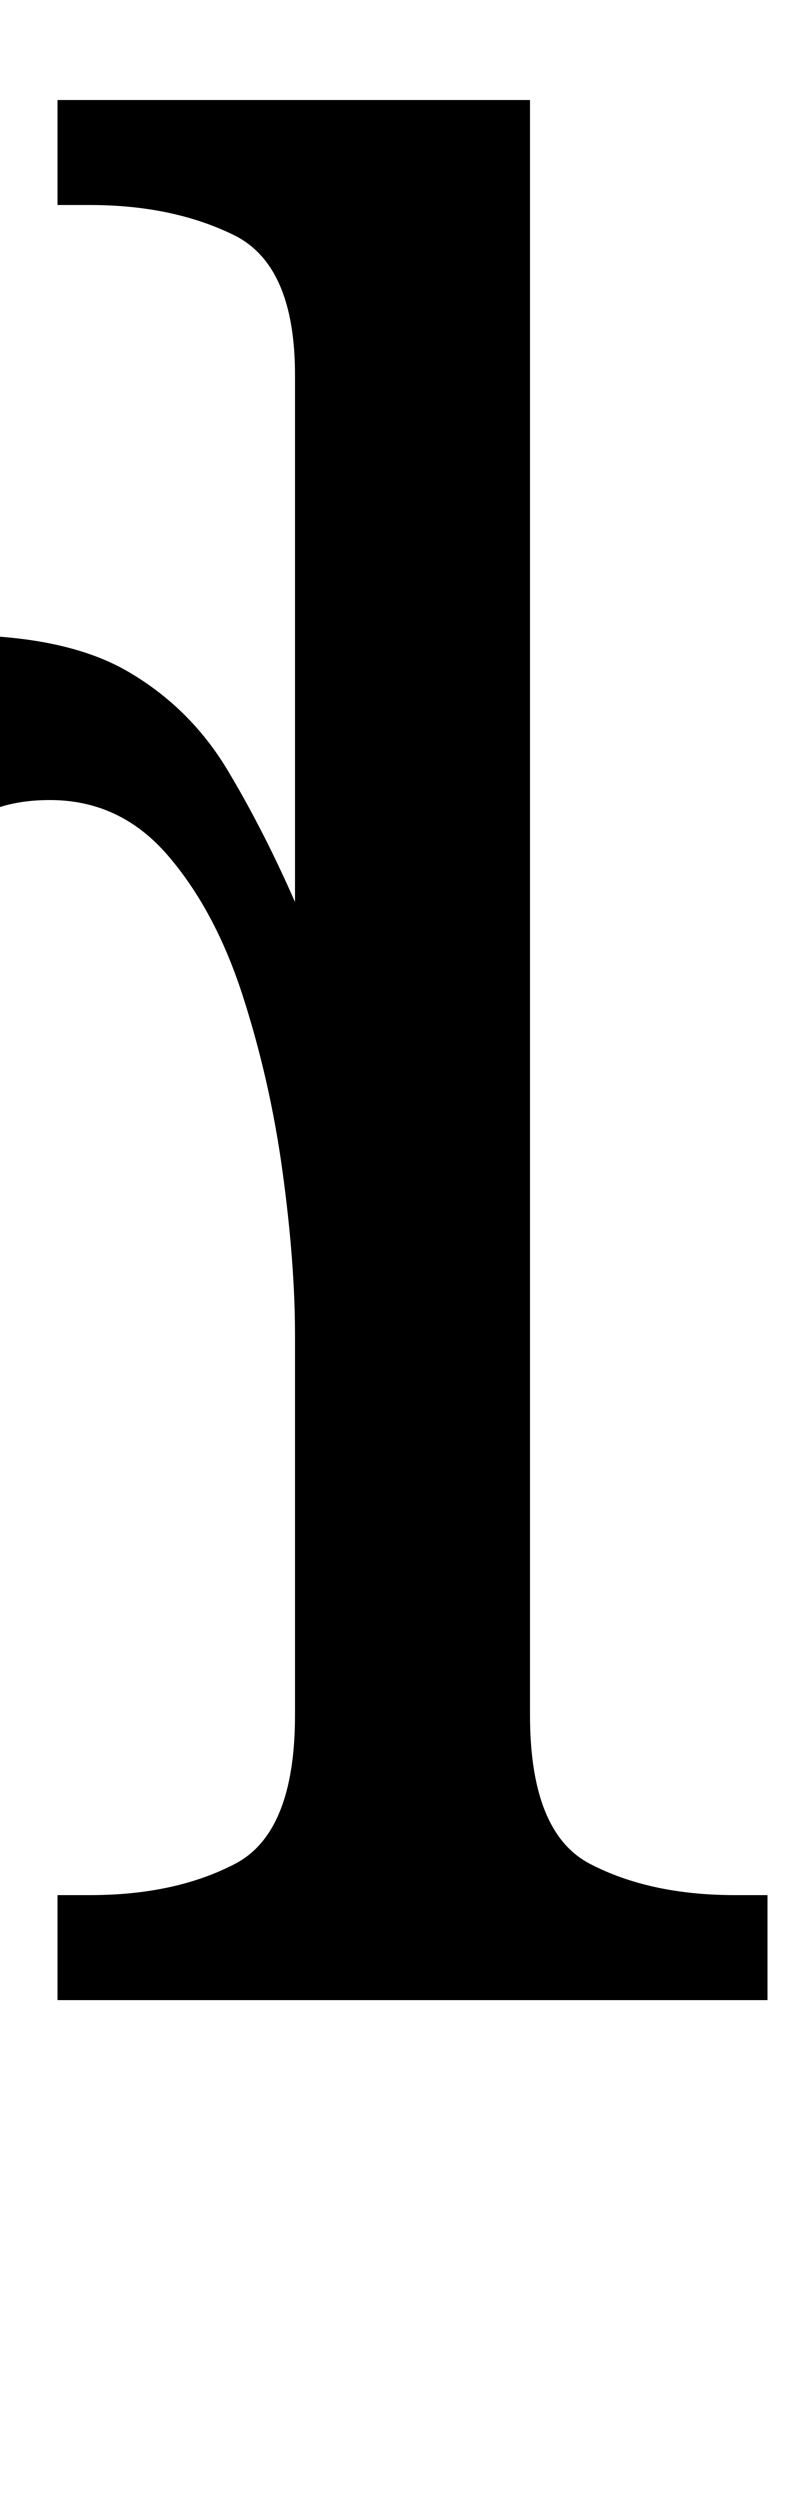 <?xml version="1.0" encoding="UTF-8" standalone="no"?>
<svg
   version="1.1"
   viewBox="-10 0 320 1000"
   id="svg4"
   sodipodi:docname="1DF26.svg"
   inkscape:version="1.2.1 (9c6d41e410, 2022-07-14)"
   xmlns:inkscape="http://www.inkscape.org/namespaces/inkscape"
   xmlns:sodipodi="http://sodipodi.sourceforge.net/DTD/sodipodi-0.dtd"
   xmlns="http://www.w3.org/2000/svg"
   xmlns:svg="http://www.w3.org/2000/svg">
  <defs
     id="defs8" />
  <sodipodi:namedview
     id="namedview6"
     pagecolor="#ffffff"
     bordercolor="#666666"
     borderopacity="1.0"
     inkscape:showpageshadow="2"
     inkscape:pageopacity="0.0"
     inkscape:pagecheckerboard="0"
     inkscape:deskcolor="#d1d1d1"
     showgrid="false"
     inkscape:zoom="0.944"
     inkscape:cx="224.04661"
     inkscape:cy="372.88136"
     inkscape:window-width="1680"
     inkscape:window-height="998"
     inkscape:window-x="-8"
     inkscape:window-y="-8"
     inkscape:window-maximized="1"
     inkscape:current-layer="svg4" />
  <path
     id="path2"
     d="M 13 40 L 13 82 L 26 82 C 48 82 67.167 86 83.5 94 C 99.833 102 108 120.667 108 150 L 108 360.783 C 99.612 341.659 90.623 324.038 81 308 C 71 291.333 57.667 278.167 41 268.5 C 24.333 258.833 1.333 254 -28 254 C -64.667 254 -91.833 260.333 -109.5 273 C -127.167 285.667 -136 303.667 -136 327 C -136 347.667 -128.833 364.667 -114.5 378 C -100.167 391.333 -76.333 398 -43 398 C -43 370.667 -39 350.833 -31 338.5 C -23 326.167 -9.333 320 10 320 C 28.667 320 44.333 327.333 57 342 C 69.667 356.667 79.667 375.333 87 398 C 94.333 420.667 99.667 444.167 103 468.5 C 106.333 492.833 108 514.667 108 534 L 108 686 C 108 717.333 100 737.167 84 745.5 C 68 753.833 48.667 758 26 758 L 13 758 L 13 800 L 297 800 L 297 758 L 284 758 C 261.333 758 242 753.833 226 745.5 C 210 737.167 202 717.333 202 686 L 202 40 L 13 40 z " />
</svg>
